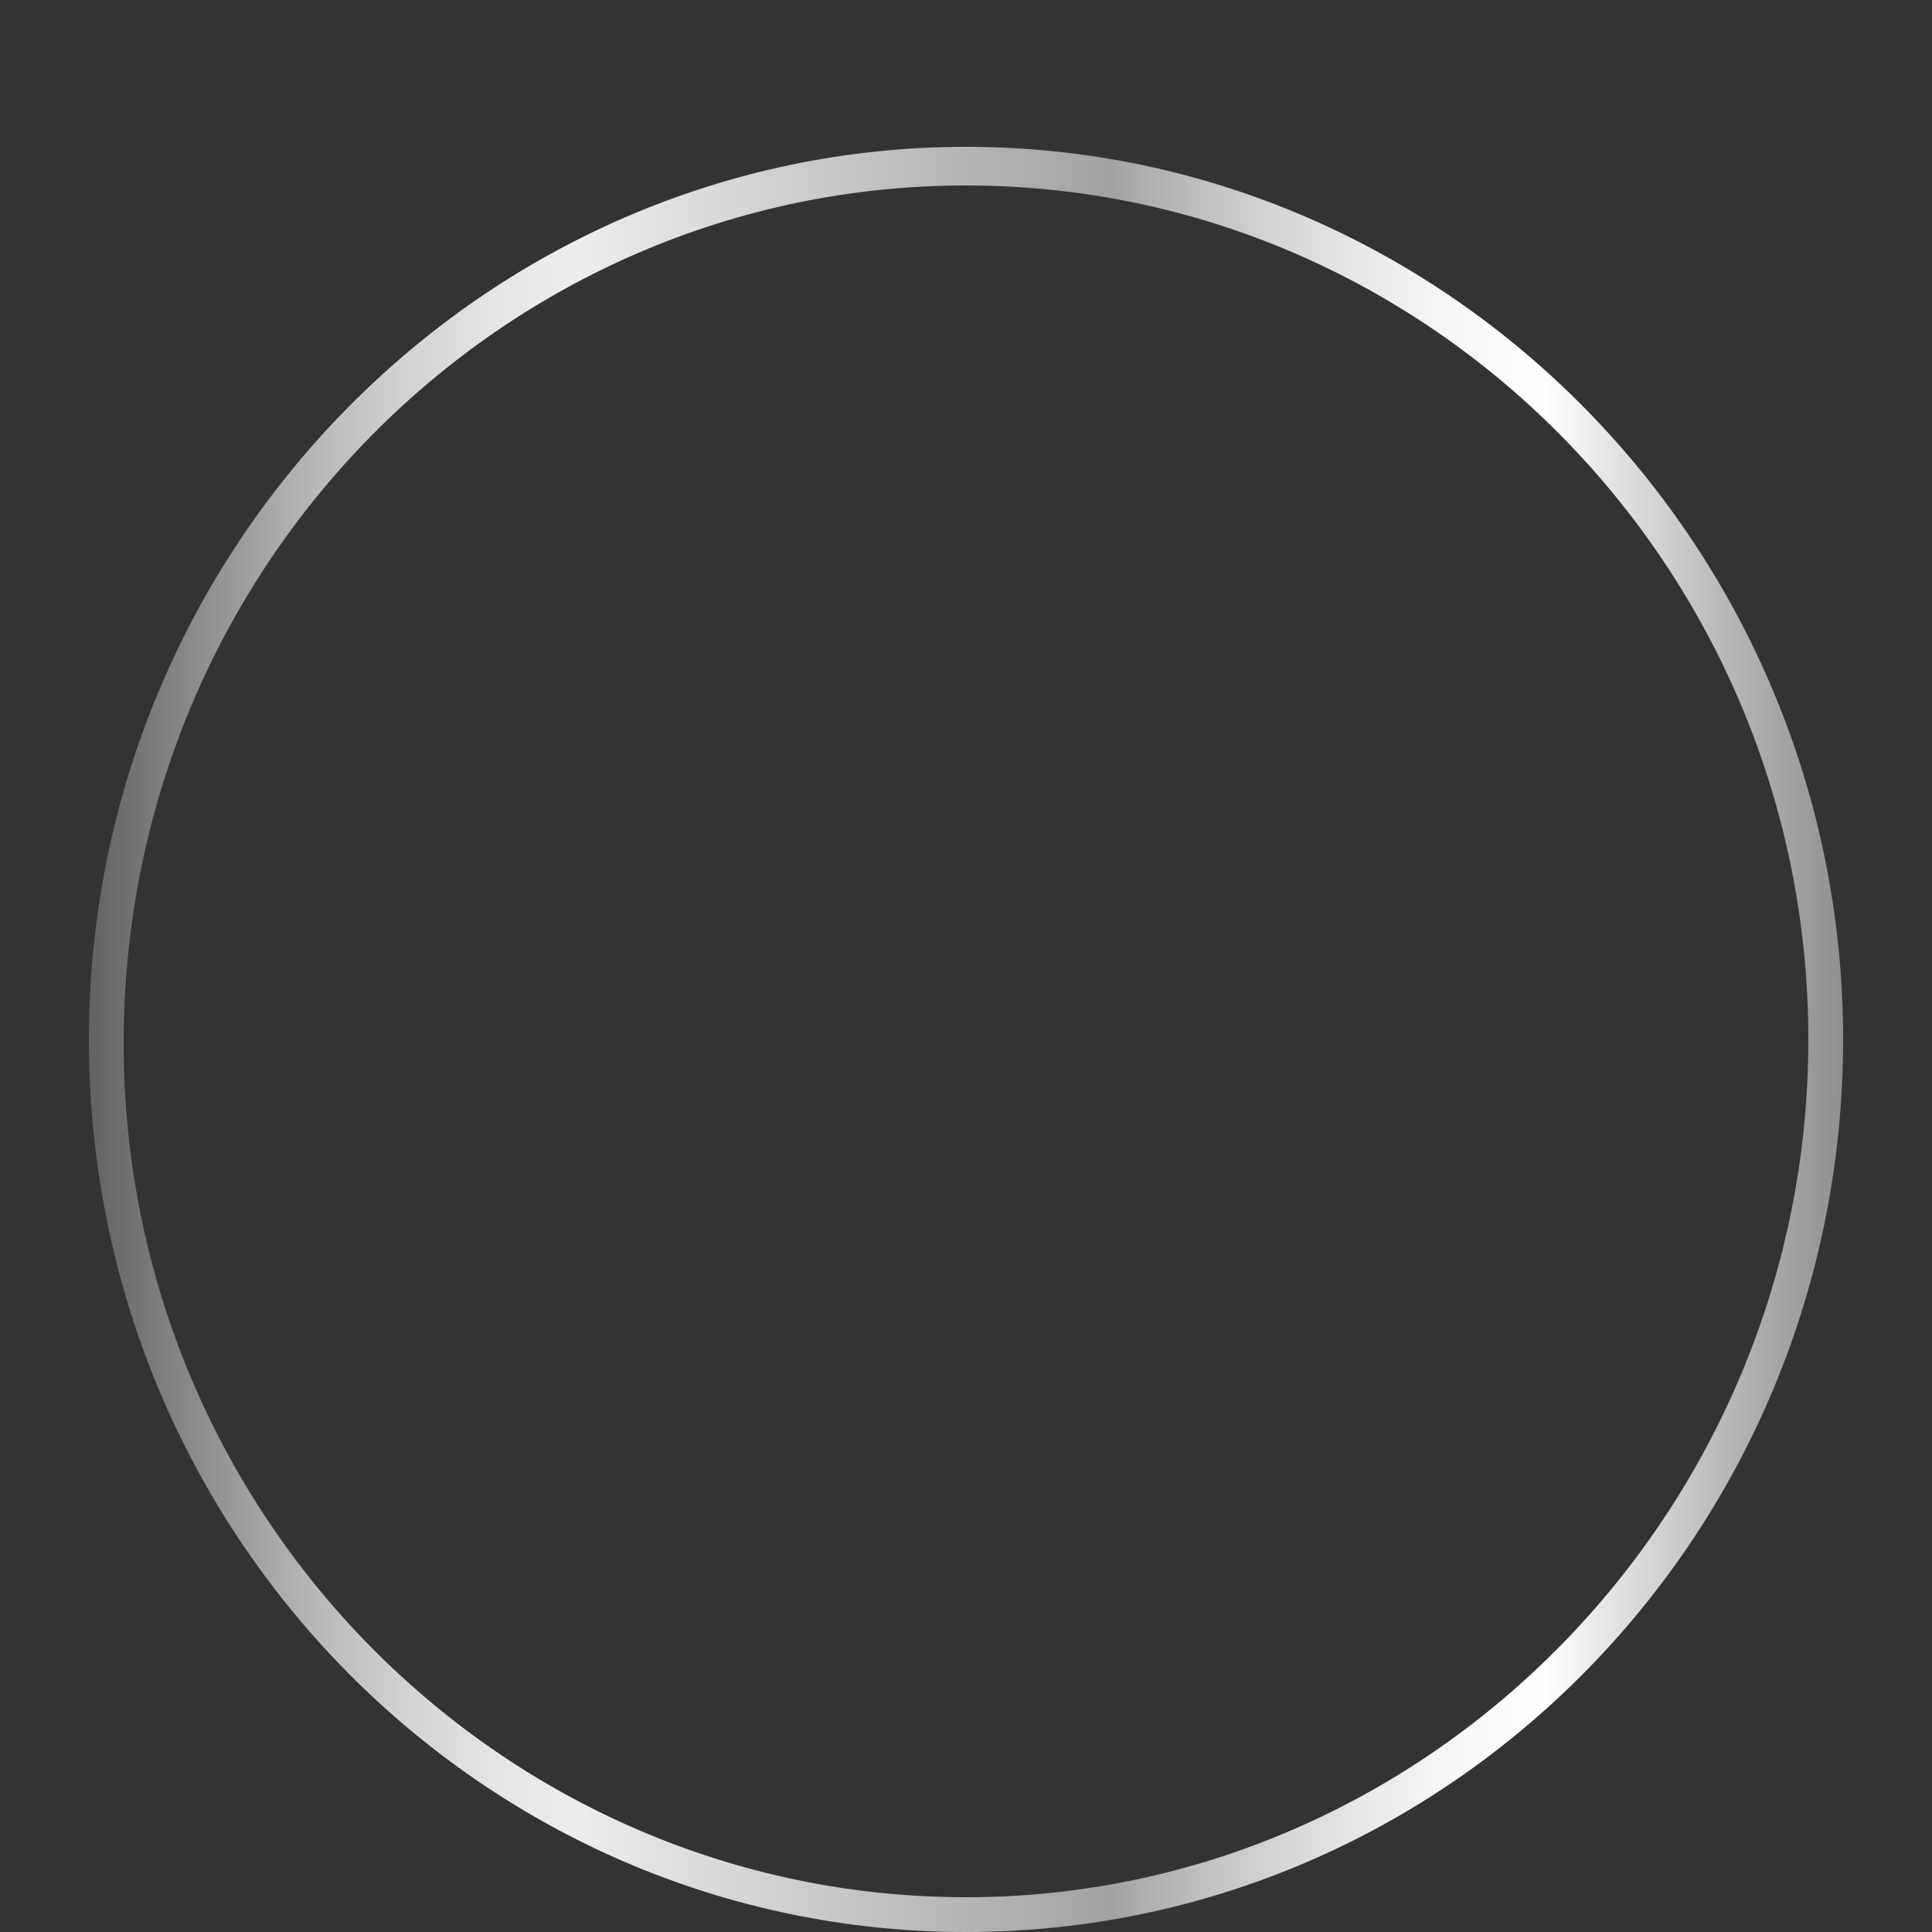 <?xml version="1.0" encoding="utf-8"?>
<!-- Generator: Adobe Illustrator 19.0.0, SVG Export Plug-In . SVG Version: 6.00 Build 0)  -->
<svg version="1.1" id="Layer_1" xmlns="http://www.w3.org/2000/svg" xmlns:xlink="http://www.w3.org/1999/xlink" x="0px" y="0px"
	 viewBox="0 0 50 50" style="enable-background:new 0 0 50 50;" xml:space="preserve">
<rect x="0" y="0" width="50" height="50" fill="#333333" stroke="none"/>
<style type="text/css">
	.st0{fill-rule:evenodd;clip-rule:evenodd;fill:url(#XMLID_5_);}
</style>
<linearGradient id="XMLID_5_" gradientUnits="userSpaceOnUse" x1="2.301" y1="26.917" x2="47.699" y2="26.917">
	<stop  offset="0" style="stop-color:#626263"/>
	<stop  offset="3.968887e-002" style="stop-color:#7E7C7D"/>
	<stop  offset="8.912206e-002" style="stop-color:#A09D9E"/>
	<stop  offset="0.138" style="stop-color:#BEBCBD"/>
	<stop  offset="0.187" style="stop-color:#D6D4D5"/>
	<stop  offset="0.234" style="stop-color:#E7E6E7"/>
	<stop  offset="0.279" style="stop-color:#EEEDEE"/>
	<stop  offset="0.451" style="stop-color:#C2C1C1"/>
	<stop  offset="0.582" style="stop-color:#A2A2A1"/>
	<stop  offset="0.628" style="stop-color:#BDBCBB"/>
	<stop  offset="0.68" style="stop-color:#D7D5D5"/>
	<stop  offset="0.731" style="stop-color:#EBE9E9"/>
	<stop  offset="0.781" style="stop-color:#F8F8F7"/>
	<stop  offset="0.83" style="stop-color:#FFFFFF"/>
	<stop  offset="0.864" style="stop-color:#E8E7E6"/>
	<stop  offset="0.93" style="stop-color:#BCBAB9"/>
	<stop  offset="1" style="stop-color:#8F8F8E"/>
</linearGradient>
<path id="XMLID_4_" class="st0" d="M25,3.8C12.5,3.8,2.3,14.2,2.3,26.9C2.3,39.7,12.5,50,25,50c12.5,0,22.7-10.3,22.7-23.1
	C47.7,14.2,37.5,3.8,25,3.8z M25,49.1c-12,0-21.8-9.9-21.8-22.1C3.2,14.7,13,4.8,25,4.8c12,0,21.8,9.9,21.8,22.1
	C46.8,39.1,37,49.1,25,49.1z"/>
</svg>
